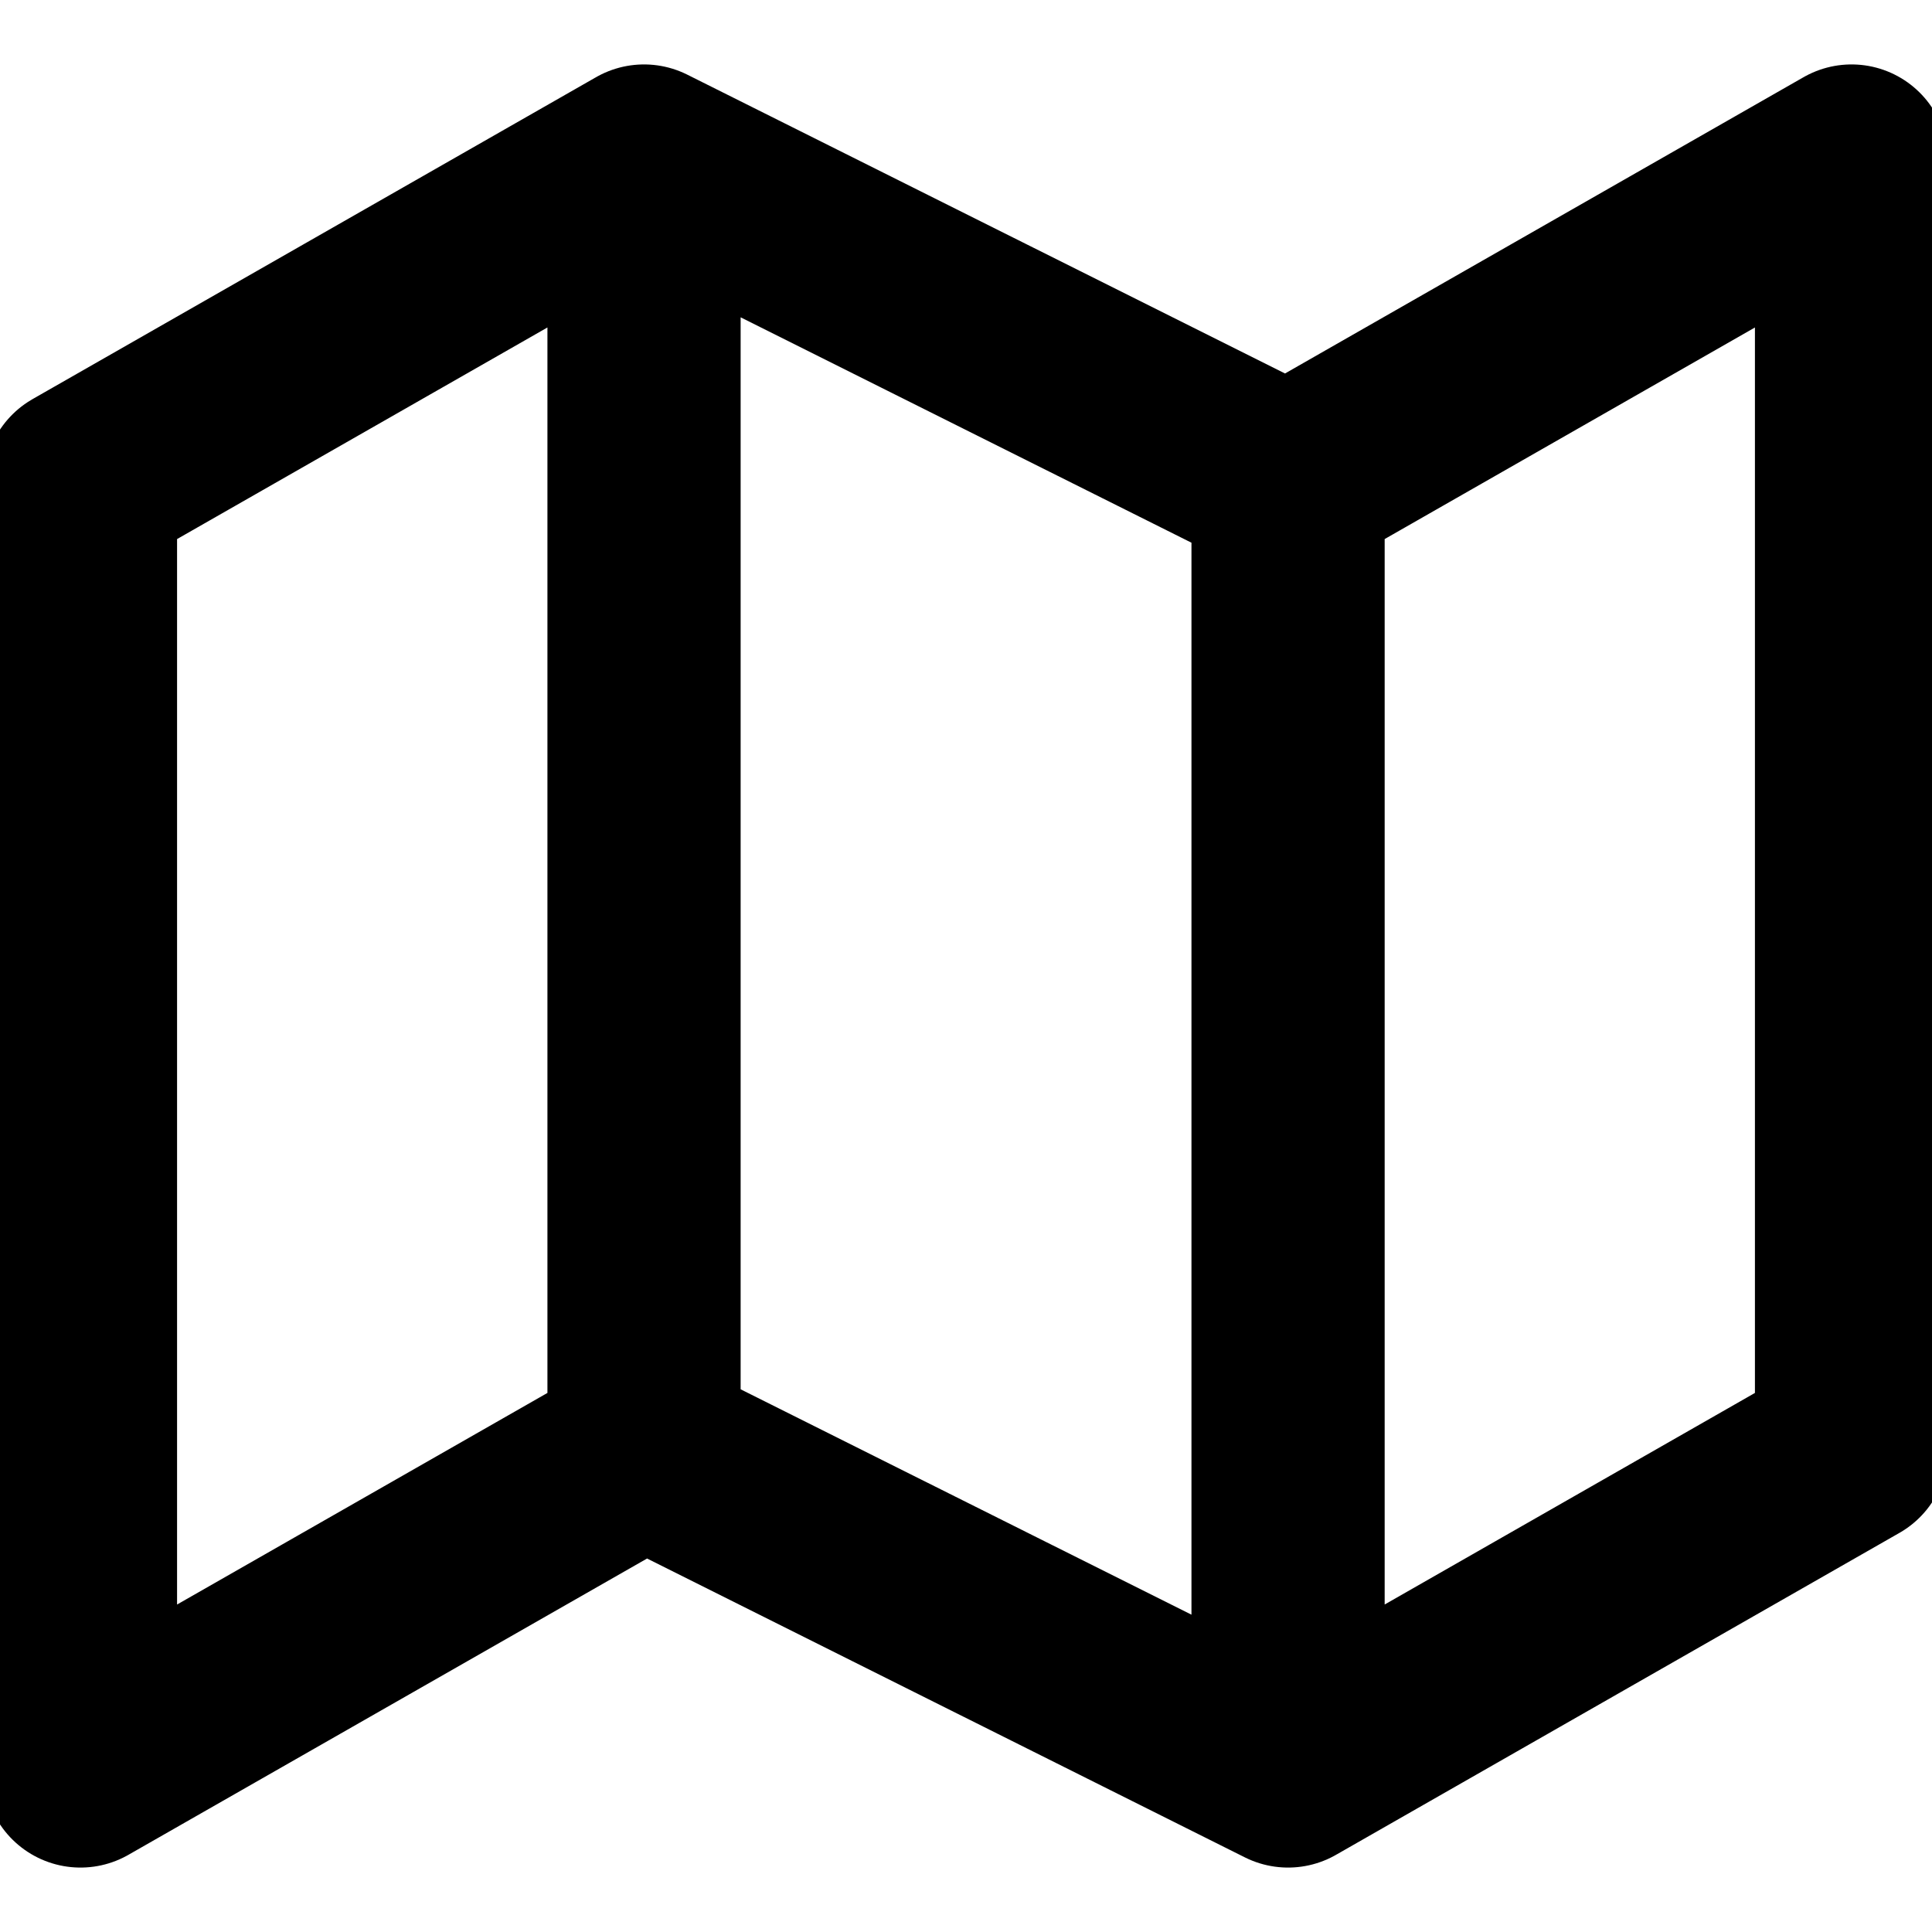 <svg width="20" height="20" viewBox="0 0 20 20" fill="none" xmlns="http://www.w3.org/2000/svg">
<g clip-path="url(#clip0_3002_60426)">
<path d="M6.667 15L0.833 18.333V5L6.667 1.667M6.667 15L13.334 18.333M6.667 15V1.667M13.334 18.333L19.167 15V1.667L13.334 5M13.334 18.333V5M13.334 5L6.667 1.667" stroke="currentColor" stroke-width="2" stroke-linecap="round" stroke-linejoin="round"/>
</g>
<defs>
<clipPath id="clip0_3002_60426">
<rect width="20" height="20" fill="white"/>
</clipPath>
</defs>
</svg>

